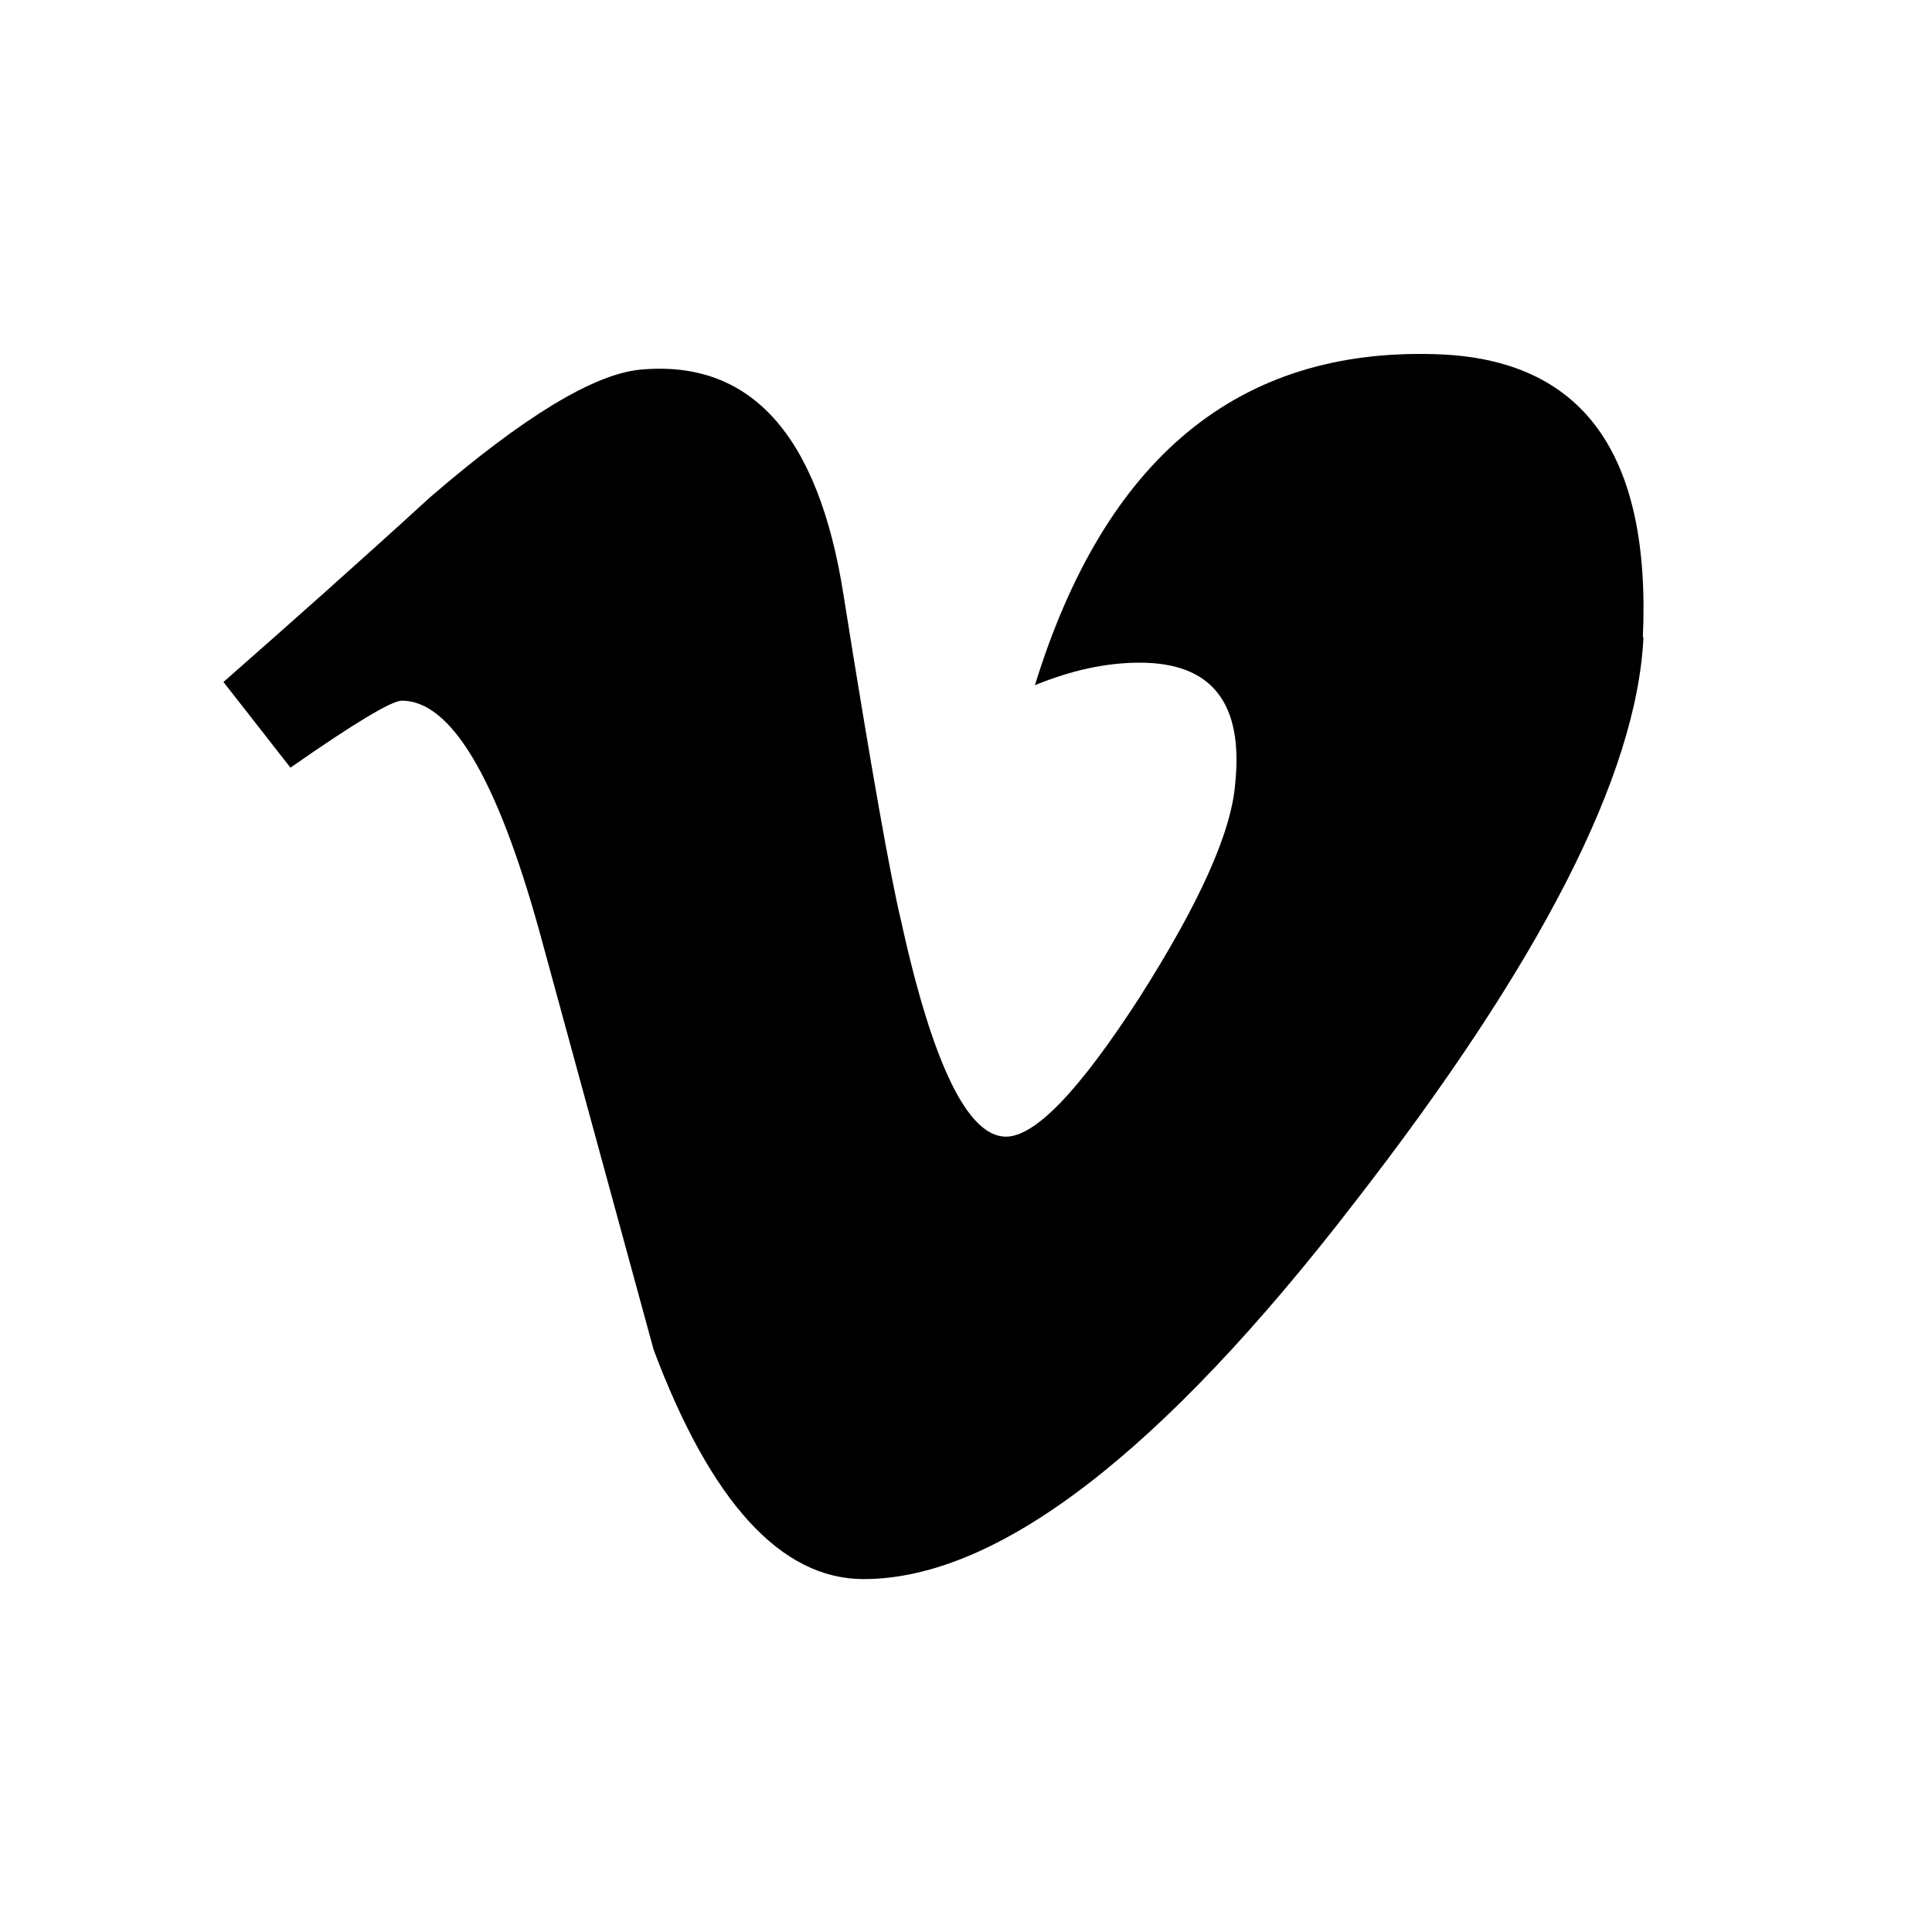 <?xml version="1.0" encoding="UTF-8"?>
<svg id="layerA" xmlns="http://www.w3.org/2000/svg" viewBox="0 0 30 30">\
  <path class="socialMediaColor" d="m25.52,9.89c-.1,2.14-1.6,5.07-4.5,8.8-3,3.89-5.54,5.83-7.61,5.83-1.28,0-2.37-1.19-3.26-3.56l-1.78-6.52c-.66-2.37-1.37-3.56-2.13-3.56-.16,0-.74.35-1.73,1.04l-1.04-1.33c1.08-.95,2.15-1.9,3.21-2.87,1.45-1.25,2.54-1.91,3.26-1.98,1.71-.16,2.77,1,3.16,3.51.43,2.7.73,4.38.89,5.04.49,2.24,1.04,3.36,1.63,3.36.46,0,1.15-.73,2.08-2.17.92-1.45,1.42-2.55,1.48-3.31.13-1.25-.36-1.88-1.48-1.88-.53,0-1.07.12-1.63.35,1.09-3.53,3.16-5.24,6.23-5.14,2.27.07,3.34,1.53,3.21,4.4h0Z"/>
</svg>